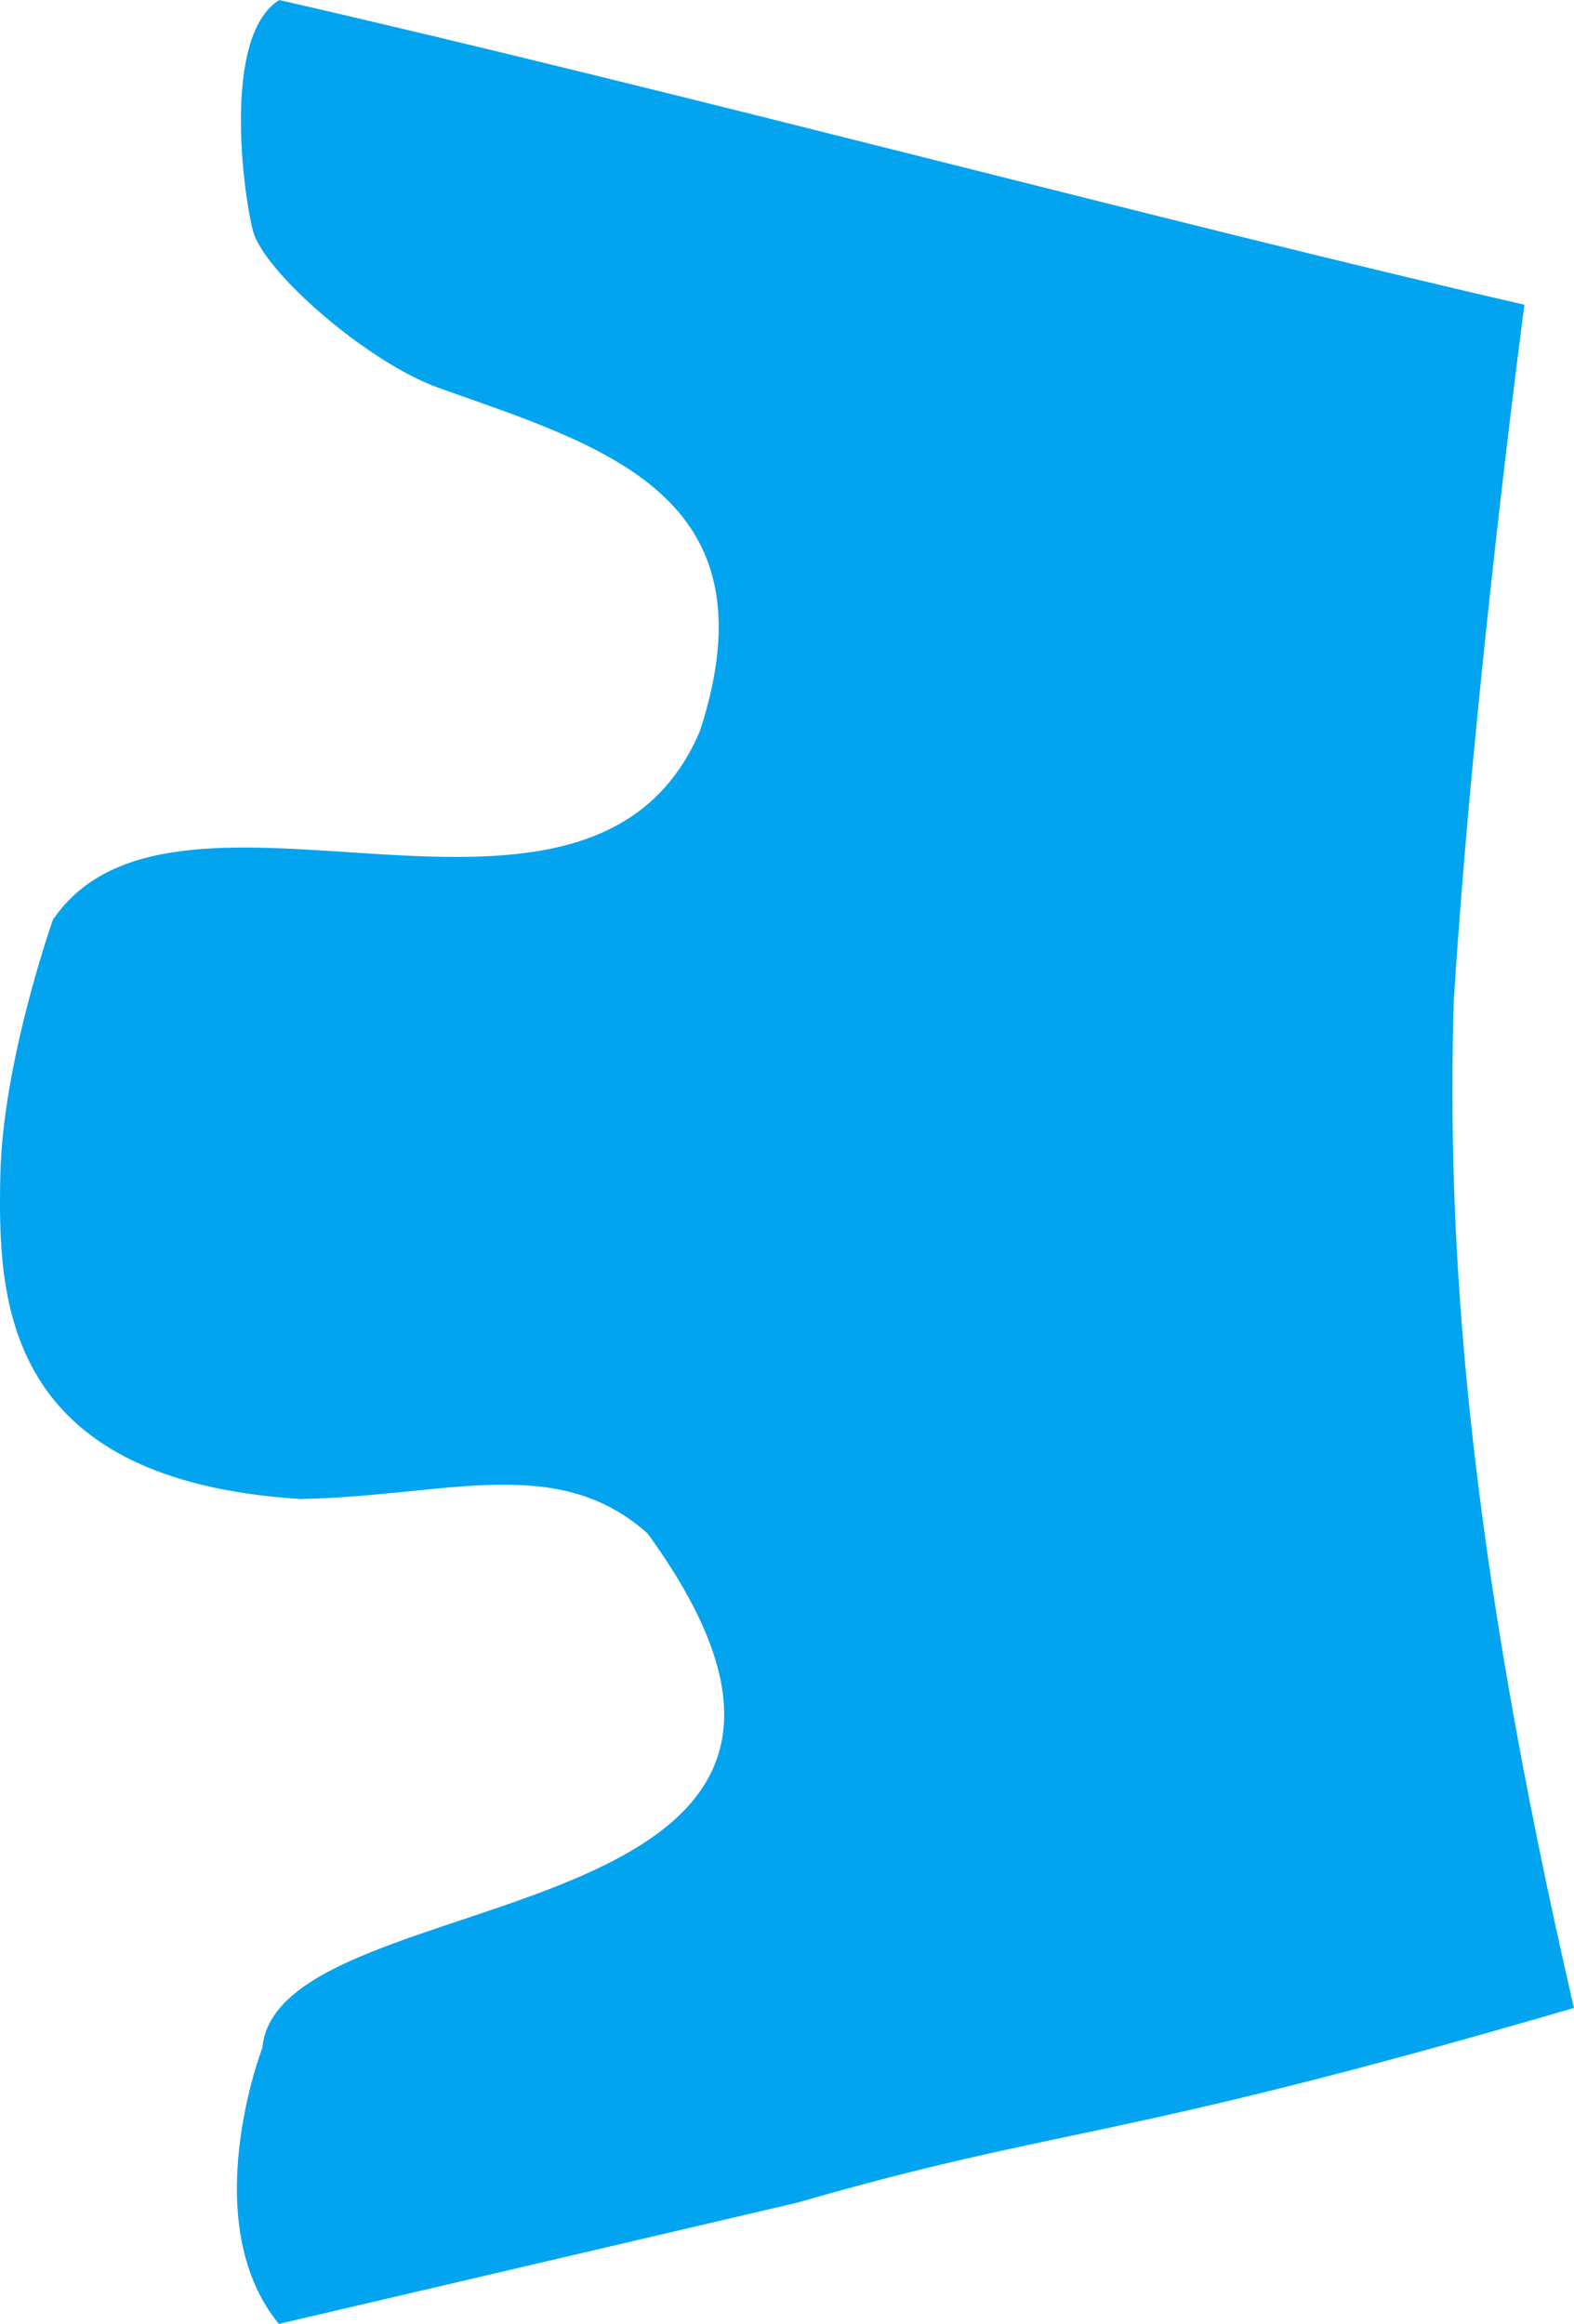 <?xml version="1.0" encoding="UTF-8" standalone="no"?>
<svg
   xmlns:dc="http://purl.org/dc/elements/1.1/"
   xmlns:cc="http://creativecommons.org/ns#"
   xmlns:rdf="http://www.w3.org/1999/02/22-rdf-syntax-ns#"
   xmlns:svg="http://www.w3.org/2000/svg"
   xmlns="http://www.w3.org/2000/svg"
   xmlns:sodipodi="http://sodipodi.sourceforge.net/DTD/sodipodi-0.dtd"
   xmlns:inkscape="http://www.inkscape.org/namespaces/inkscape"
   width="43.804mm"
   height="64.67mm"
   viewBox="0 0 43.804 64.67"
   version="1.1"
   id="svg8"
   inkscape:version="1.0 (4035a4fb49, 2020-05-01)"
   sodipodi:docname="crown_blue.svg">
  <defs
     id="defs2" />
  <sodipodi:namedview
     id="base"
     pagecolor="#ffffff"
     bordercolor="#666666"
     borderopacity="1.0"
     inkscape:pageopacity="0.0"
     inkscape:pageshadow="2"
     inkscape:zoom="0.49953522"
     inkscape:cx="-391.8686"
     inkscape:cy="-25.814355"
     inkscape:document-units="mm"
     inkscape:current-layer="layer1"
     inkscape:document-rotation="0"
     showgrid="false"
     showguides="false"
     inkscape:window-width="1440"
     inkscape:window-height="803"
     inkscape:window-x="0"
     inkscape:window-y="480"
     inkscape:window-maximized="0" />
  <g
     inkscape:label="Warstwa 1"
     inkscape:groupmode="layer"
     id="layer1"
     transform="translate(-125.319,-117.9)">
    <path
       style="opacity:0.999;fill:#02a4ef;fill-opacity:1;stroke-width:0.216"
       d="m 133.079,182.57 c -2.326,-2.846 -0.458,-7.685 -0.458,-7.685 0.427,-4.82 19.026,-2.882 10.718,-14.314 -2.531,-2.255 -5.602,-1.032 -9.651,-0.957 -8.304,-0.516 -8.432,-5.549 -8.36,-9.007 0.066,-3.169 1.464,-7.113 1.464,-7.113 3.436,-5.054 14.932,1.947 18.004,-5.245 2.148,-6.586 -2.699,-7.927 -7.278,-9.559 -1.947,-0.694 -4.844,-3.203 -5.158,-4.36 -0.255,-0.942 -0.884,-5.427 0.731,-6.429 11.418,2.613 24.774,6.211 34.652,8.479 0,0 -1.425,10.718 -1.967,19.4 -0.202,6.858 0.375,15.121 3.345,27.997 -13.007,3.799 -14.082,3.243 -21.629,5.422 z"
       id="path853-7-5-2"
       sodipodi:nodetypes="cccccccsscccccc" />
  </g>
</svg>
